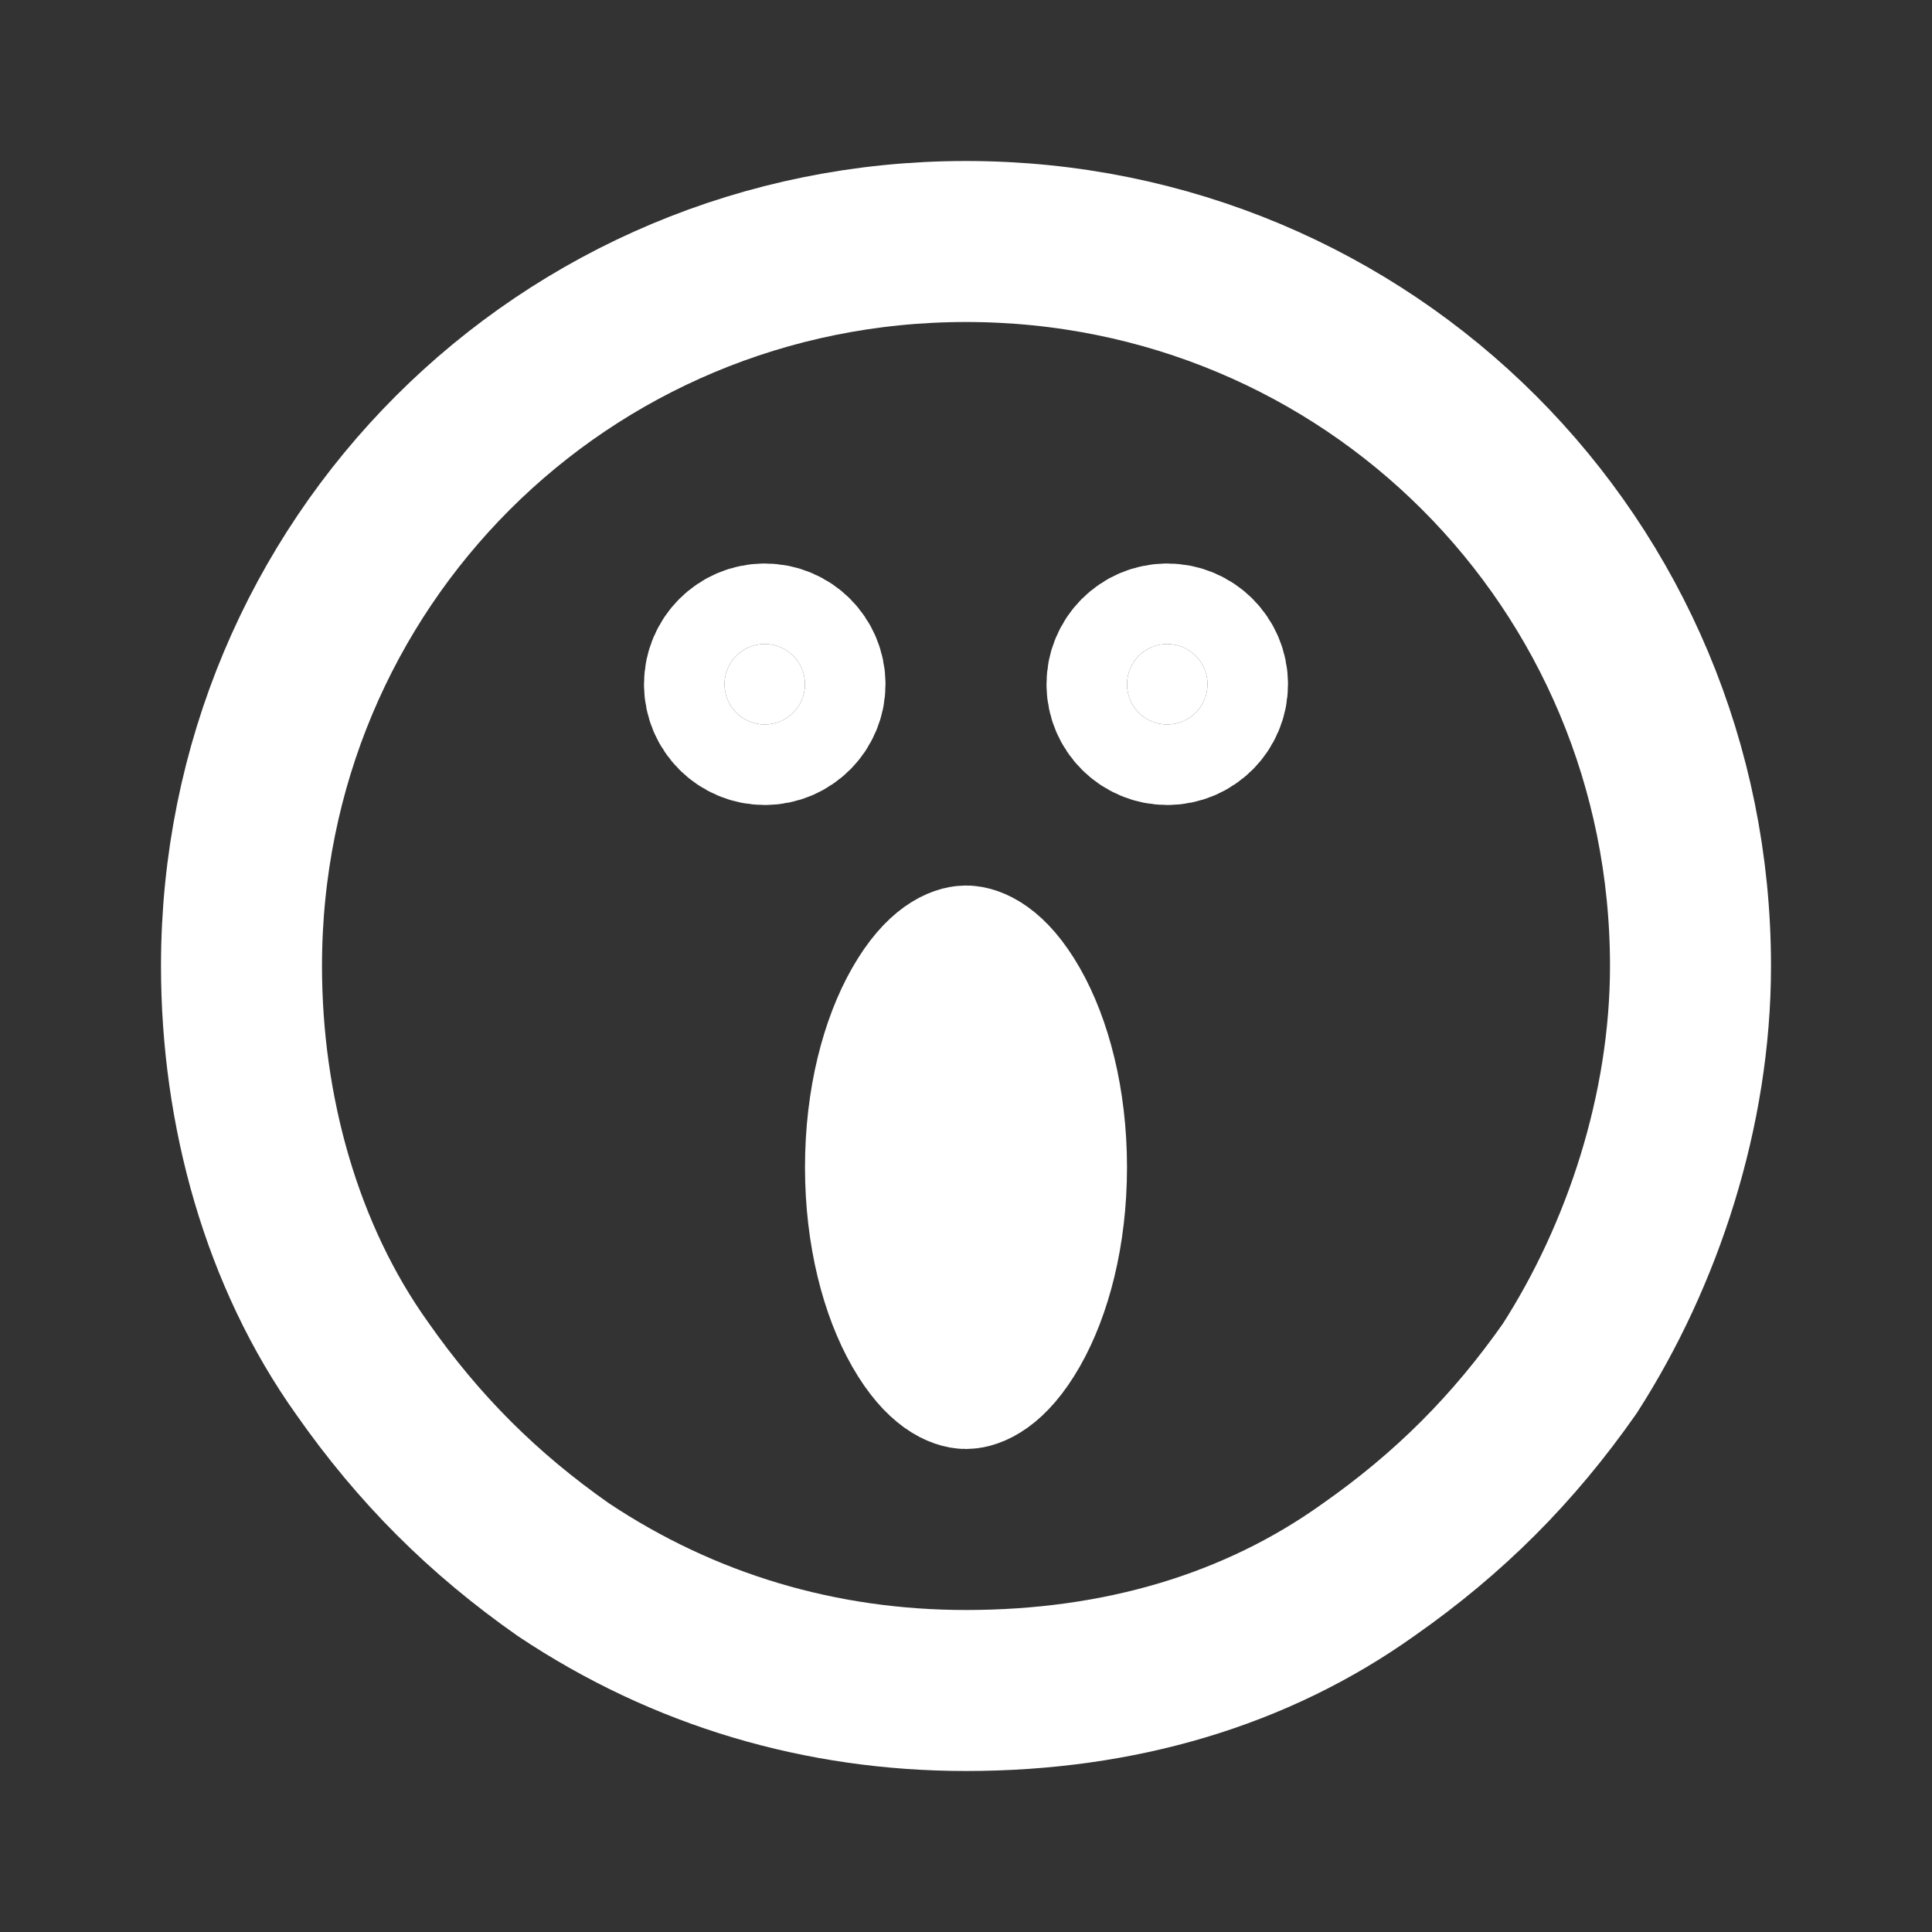 <svg fill="none" height="24" viewBox="0 0 24 24" width="24" xmlns="http://www.w3.org/2000/svg"><rect x="0" y="0" width="24" height="24" fill="#333333" stroke="none"/><g stroke="#fff" stroke-width="2"><g stroke-linecap="round" stroke-linejoin="round" stroke-miterlimit="10"><path d="m21 12c0 1.8-.6 3.6-1.5 5-.7 1-1.5 1.8-2.5 2.5-1.4 1-3.1 1.5-5 1.5-1.8 0-3.5-.5-5-1.5-1-.7-1.8-1.5-2.5-2.5-1-1.4-1.5-3.2-1.5-5 0-5 4-9 9-9s9 4 9 9z"/><path d="m9.5 9c.276 0 .5-.224.5-.5s-.224-.5-.5-.5-.5.224-.5.5.224.5.5.5z" fill="#fff"/><path d="m14.5 9c.276 0 .5-.224.5-.5s-.224-.5-.5-.5-.5.224-.5.5.224.5.5.5z" fill="#fff"/></g><path d="m13 14.5c0 .825-.193 1.522-.454 1.979-.277.485-.507.521-.546.521s-.269-.036-.546-.521c-.261-.457-.454-1.154-.454-1.979s.193-1.522.454-1.979c.277-.485.507-.521.546-.521s.269.036.546.521c.261.457.454 1.154.454 1.979z"/></g></svg>